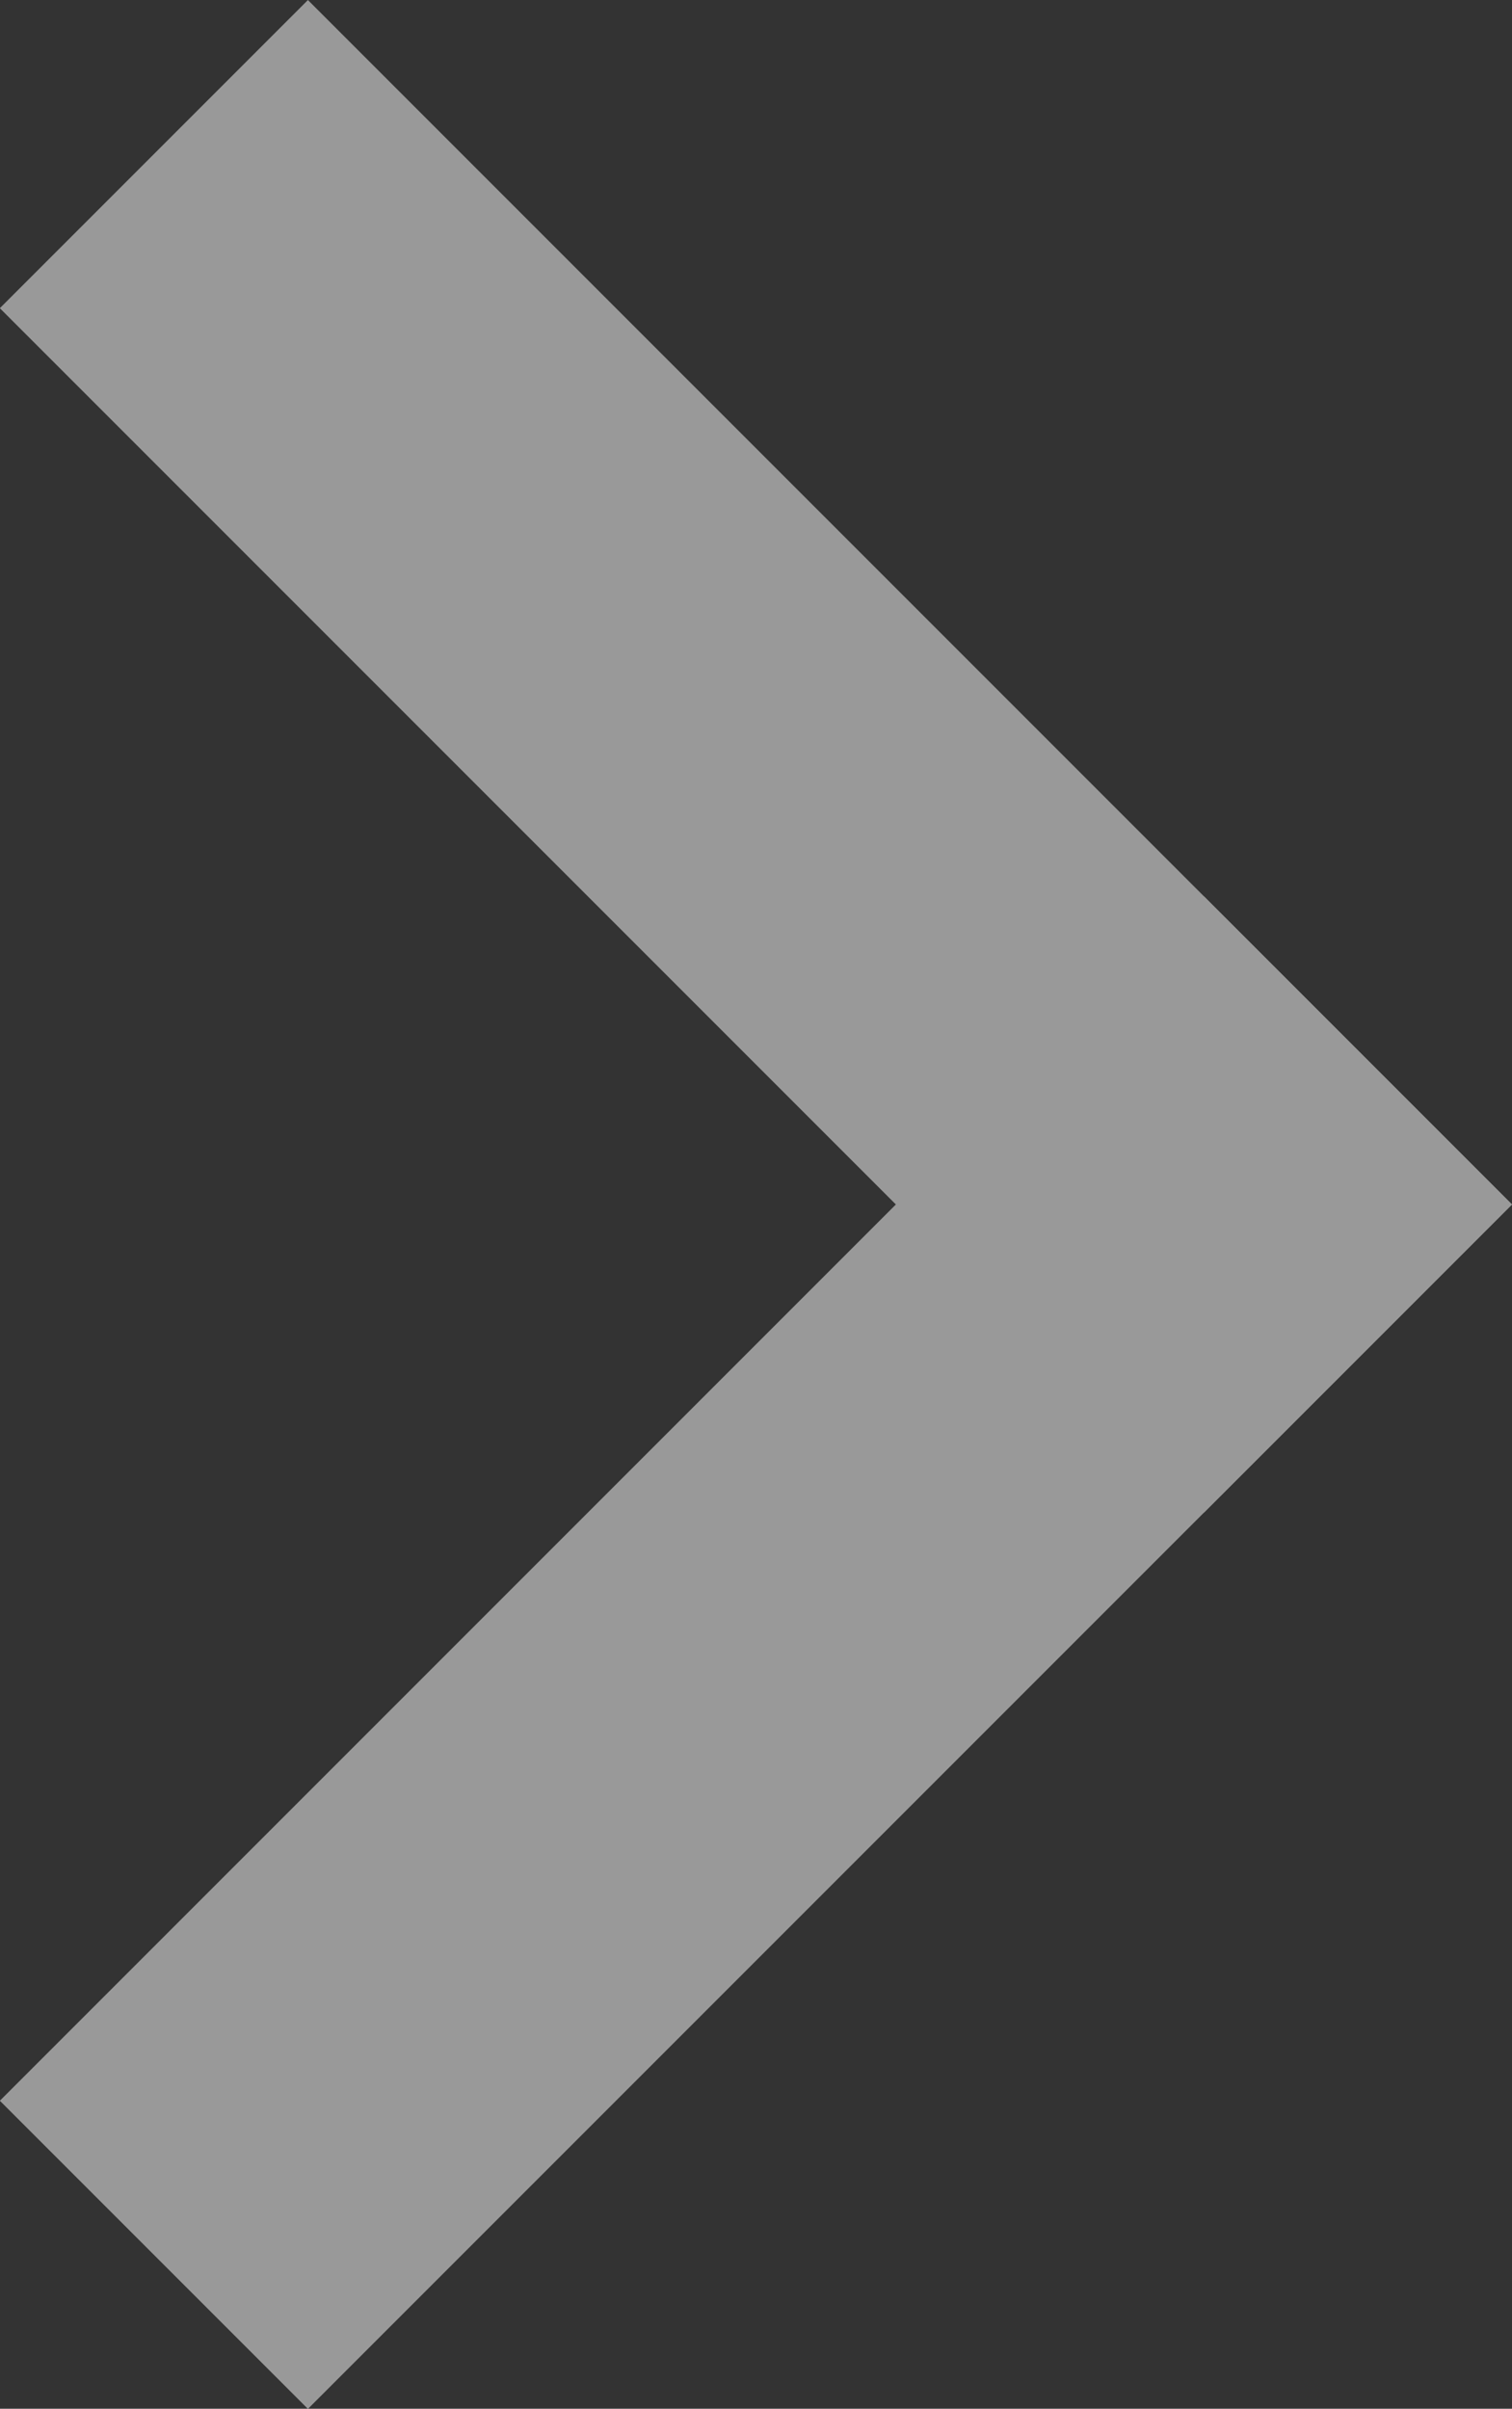 <svg xmlns="http://www.w3.org/2000/svg" width="9.714" height="15.471" viewBox="0 0 9.714 15.471">
  <rect x="0" y="0" width="9.714" height="15.471" fill="#333333" stroke="none"/>
  <g id="Сгруппировать_725" data-name="Сгруппировать 725" transform="translate(9.714 7.736) rotate(135)" opacity="0.5">
    <rect id="Прямоугольник_1038" data-name="Прямоугольник 1038" width="2.799" height="10.94" transform="translate(0 0)" fill="#fff"/>
    <rect id="Прямоугольник_1039" data-name="Прямоугольник 1039" width="2.799" height="10.94" transform="translate(0 2.799) rotate(-90)" fill="#fff"/>
  </g>
</svg>
